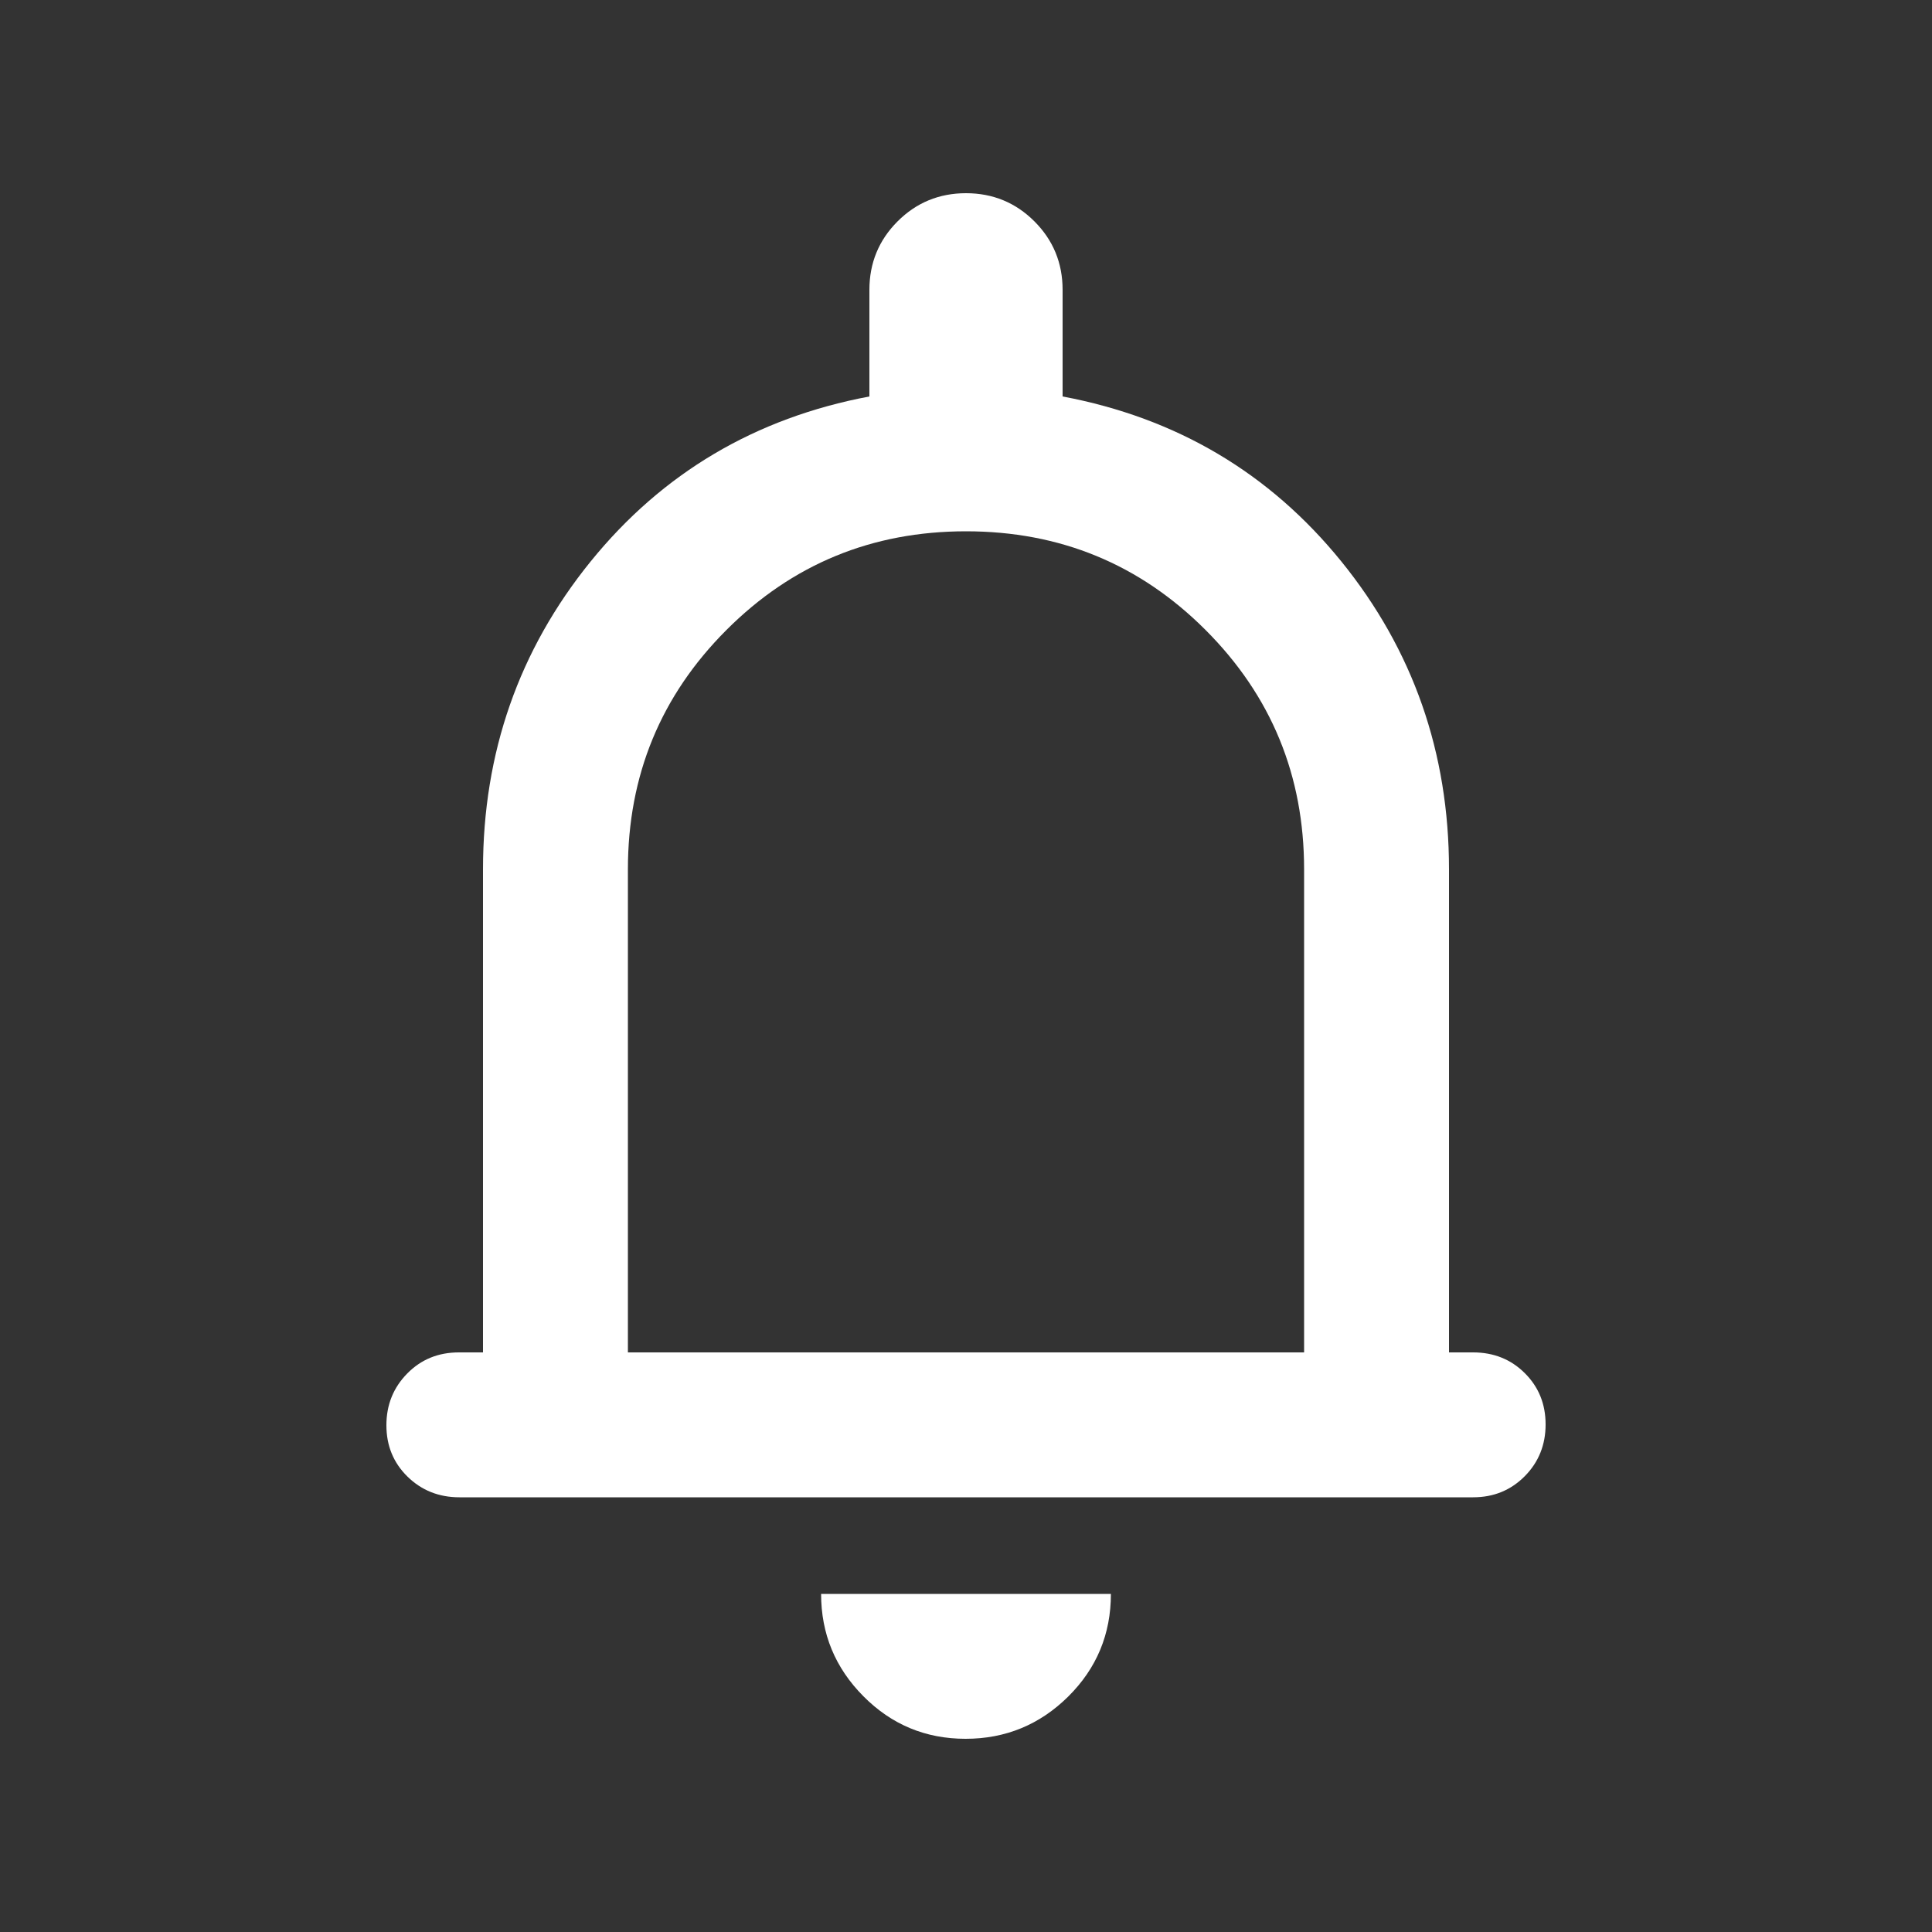 <svg width="24" height="24" viewBox="0 0 24 24" fill="none" xmlns="http://www.w3.org/2000/svg">
<rect x="0" y="0" width="24" height="24" fill="#333333" stroke="none"/>
<path d="M5.707 18.6C5.452 18.6 5.237 18.514 5.062 18.343C4.887 18.171 4.8 17.959 4.8 17.705C4.8 17.452 4.886 17.238 5.059 17.062C5.231 16.887 5.445 16.8 5.7 16.8H6V10.8C6 9.35 6.446 8.075 7.337 6.975C8.229 5.875 9.383 5.192 10.8 4.925V3.6C10.8 3.267 10.917 2.983 11.15 2.75C11.383 2.517 11.667 2.4 12 2.4C12.333 2.4 12.617 2.517 12.85 2.75C13.083 2.983 13.2 3.267 13.2 3.6V4.925C14.617 5.192 15.771 5.875 16.663 6.975C17.554 8.075 18 9.35 18 10.8V16.8H18.3C18.555 16.8 18.769 16.886 18.941 17.057C19.114 17.229 19.2 17.441 19.2 17.695C19.2 17.948 19.114 18.163 18.942 18.337C18.769 18.512 18.555 18.6 18.3 18.6H5.707ZM11.995 21.6C11.498 21.6 11.075 21.424 10.725 21.071C10.375 20.719 10.2 20.295 10.2 19.8H13.8C13.8 20.3 13.623 20.725 13.27 21.075C12.916 21.425 12.491 21.6 11.995 21.6ZM7.8 16.8H16.2V10.8C16.2 9.633 15.792 8.642 14.975 7.825C14.158 7.008 13.167 6.6 12 6.6C10.833 6.6 9.842 7.008 9.025 7.825C8.208 8.642 7.8 9.633 7.8 10.8V16.8Z" fill="white"/>
</svg>
